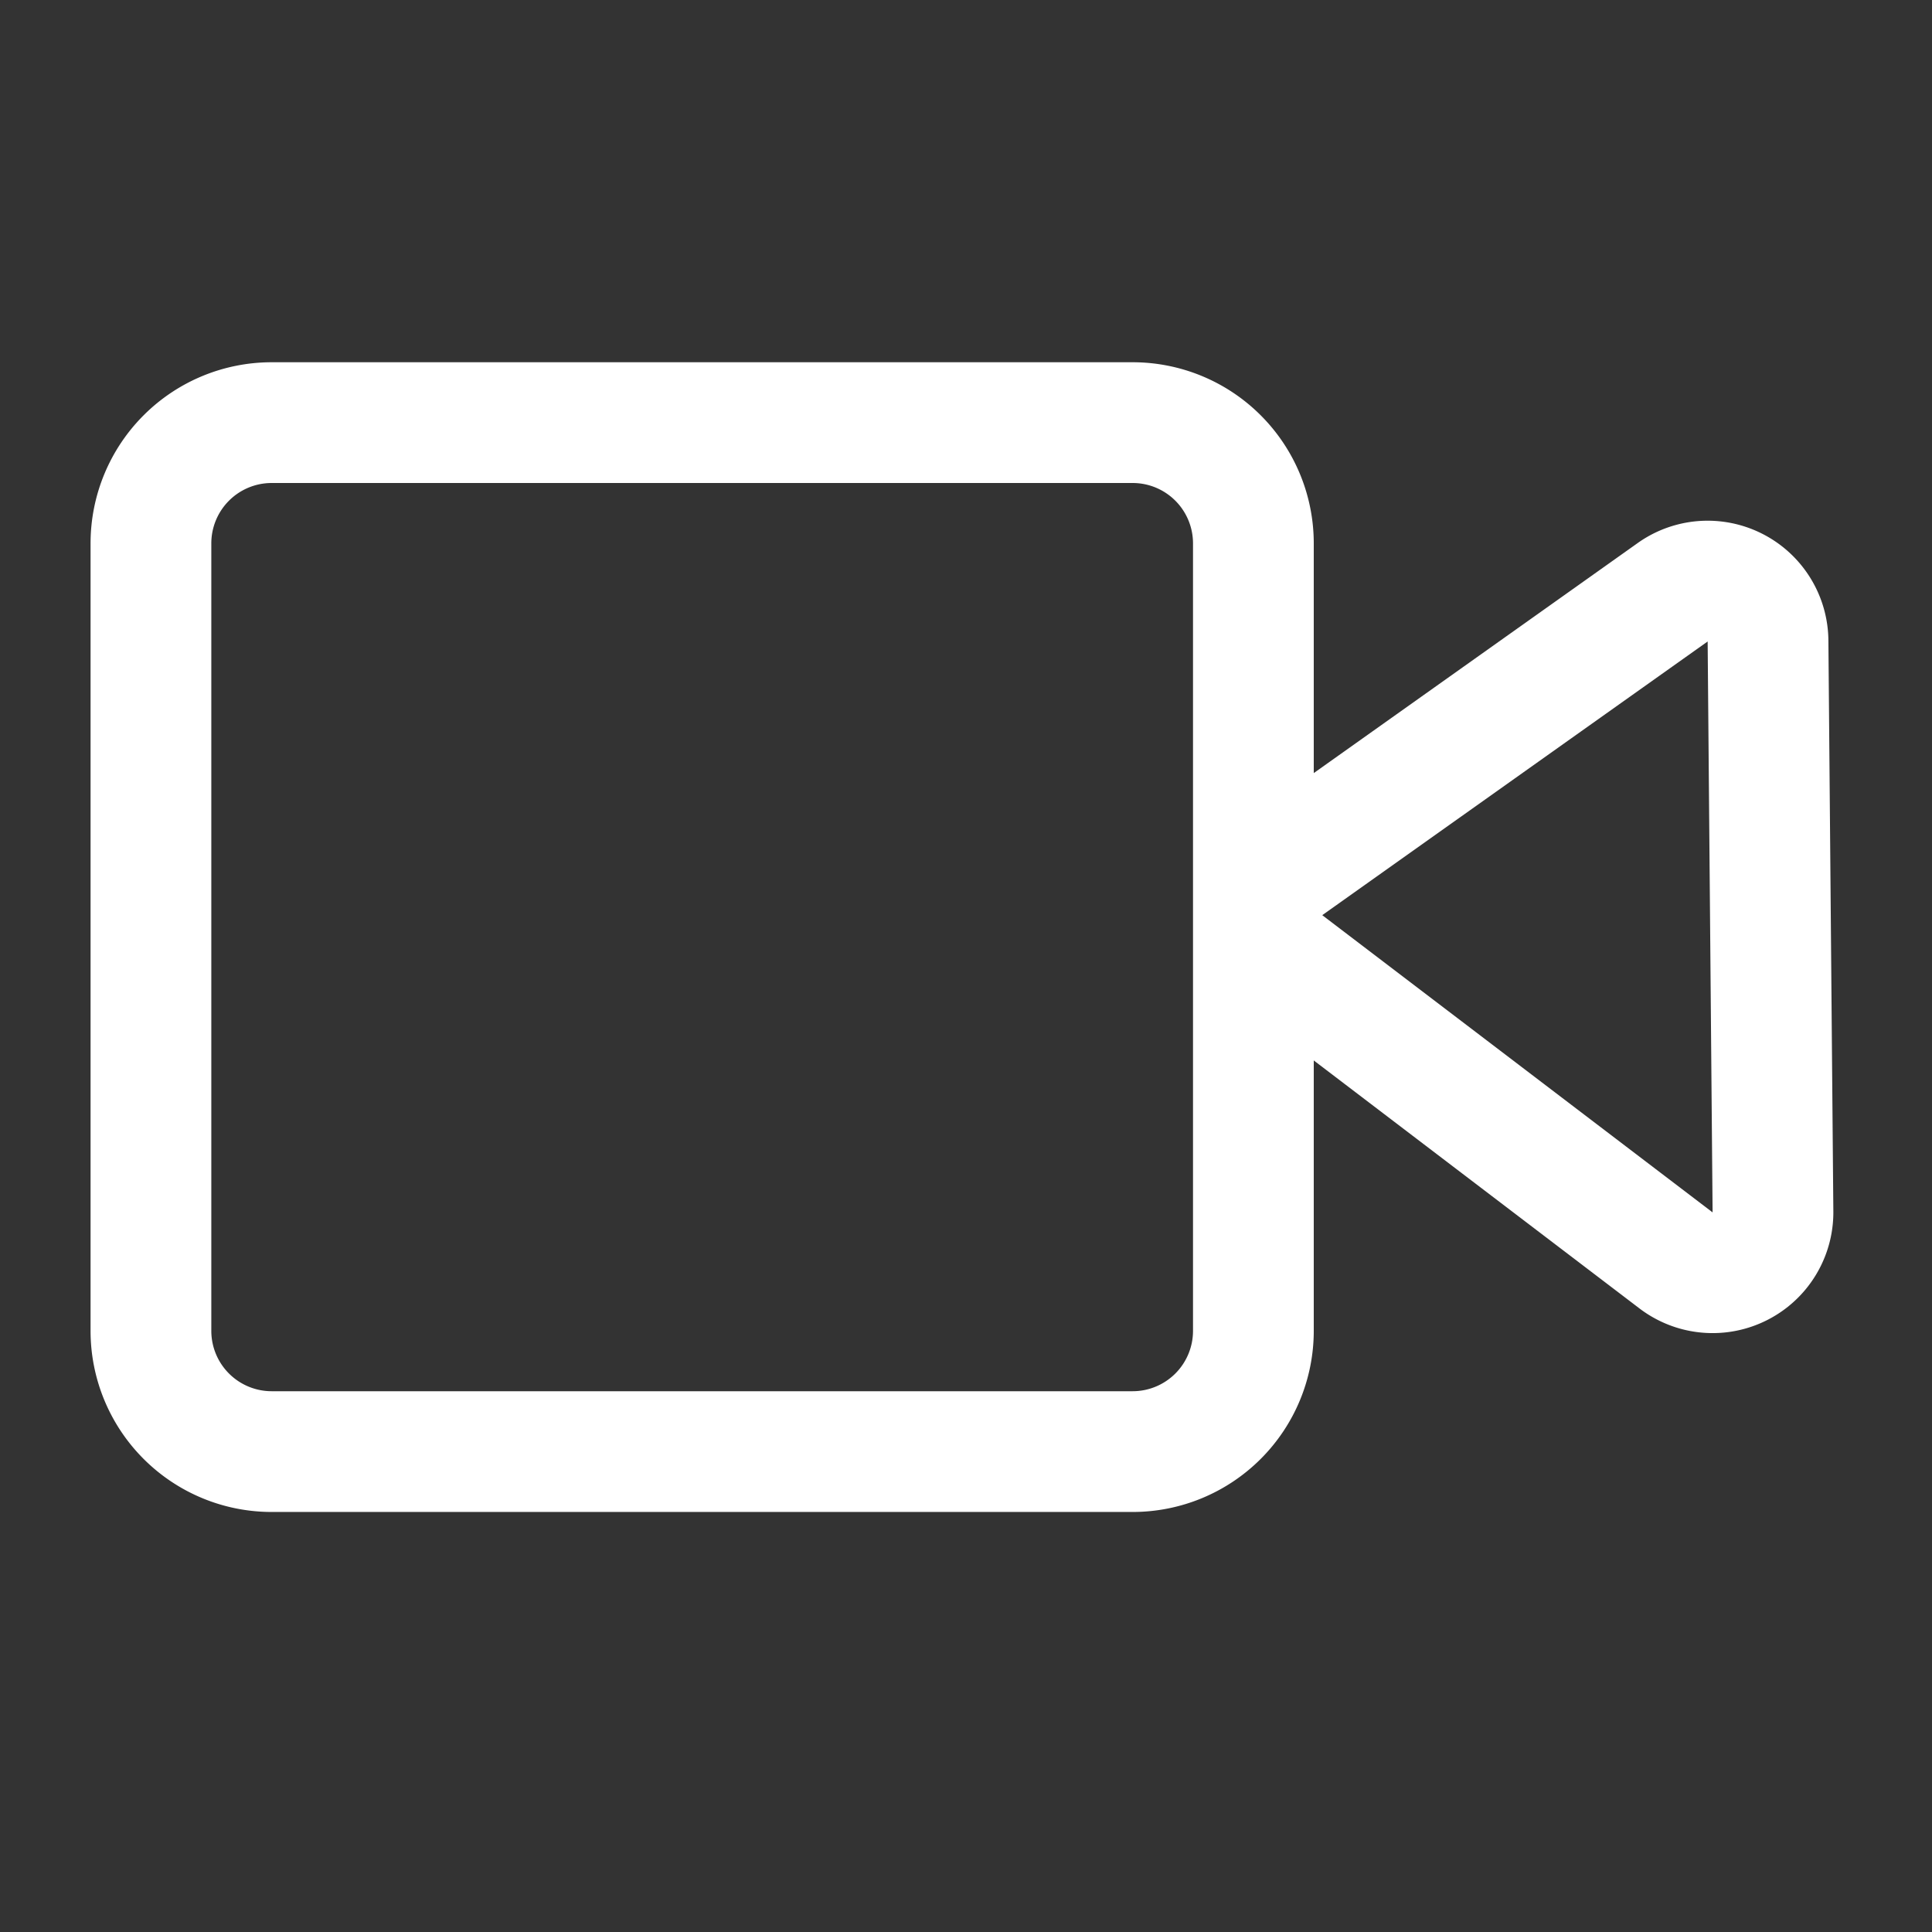 <?xml version="1.0" standalone="no"?>
<!DOCTYPE svg PUBLIC "-//W3C//DTD SVG 1.1//EN" "http://www.w3.org/Graphics/SVG/1.1/DTD/svg11.dtd">
<svg t="1730364869220" class="icon" viewBox="0 0 1024 1024" version="1.1"
  xmlns="http://www.w3.org/2000/svg" p-id="1535" xmlns:xlink="http://www.w3.org/1999/xlink"
  width="256" height="256">
  <rect x="0" y="0" width="1024" height="1024" fill="#333333" stroke="none"/>
  <path
    d="M907.712 642.592l-2.624-302.592-204.256 145.056 206.88 157.536z m-39.68-354.784a64 64 0 0 1 101.056 51.648l2.624 302.592a64 64 0 0 1-102.752 51.456l-206.912-157.536a64 64 0 0 1 1.728-103.104l204.256-145.056z"
    fill="#ffffff" p-id="1536"></path>
  <path
    d="M144 256a32 32 0 0 0-32 32v417.376a32 32 0 0 0 32 32h456.32a32 32 0 0 0 32-32V288a32 32 0 0 0-32-32H144z m0-64h456.32a96 96 0 0 1 96 96v417.376a96 96 0 0 1-96 96H144a96 96 0 0 1-96-96V288a96 96 0 0 1 96-96z"
    fill="#ffffff" p-id="1537"></path>
</svg>